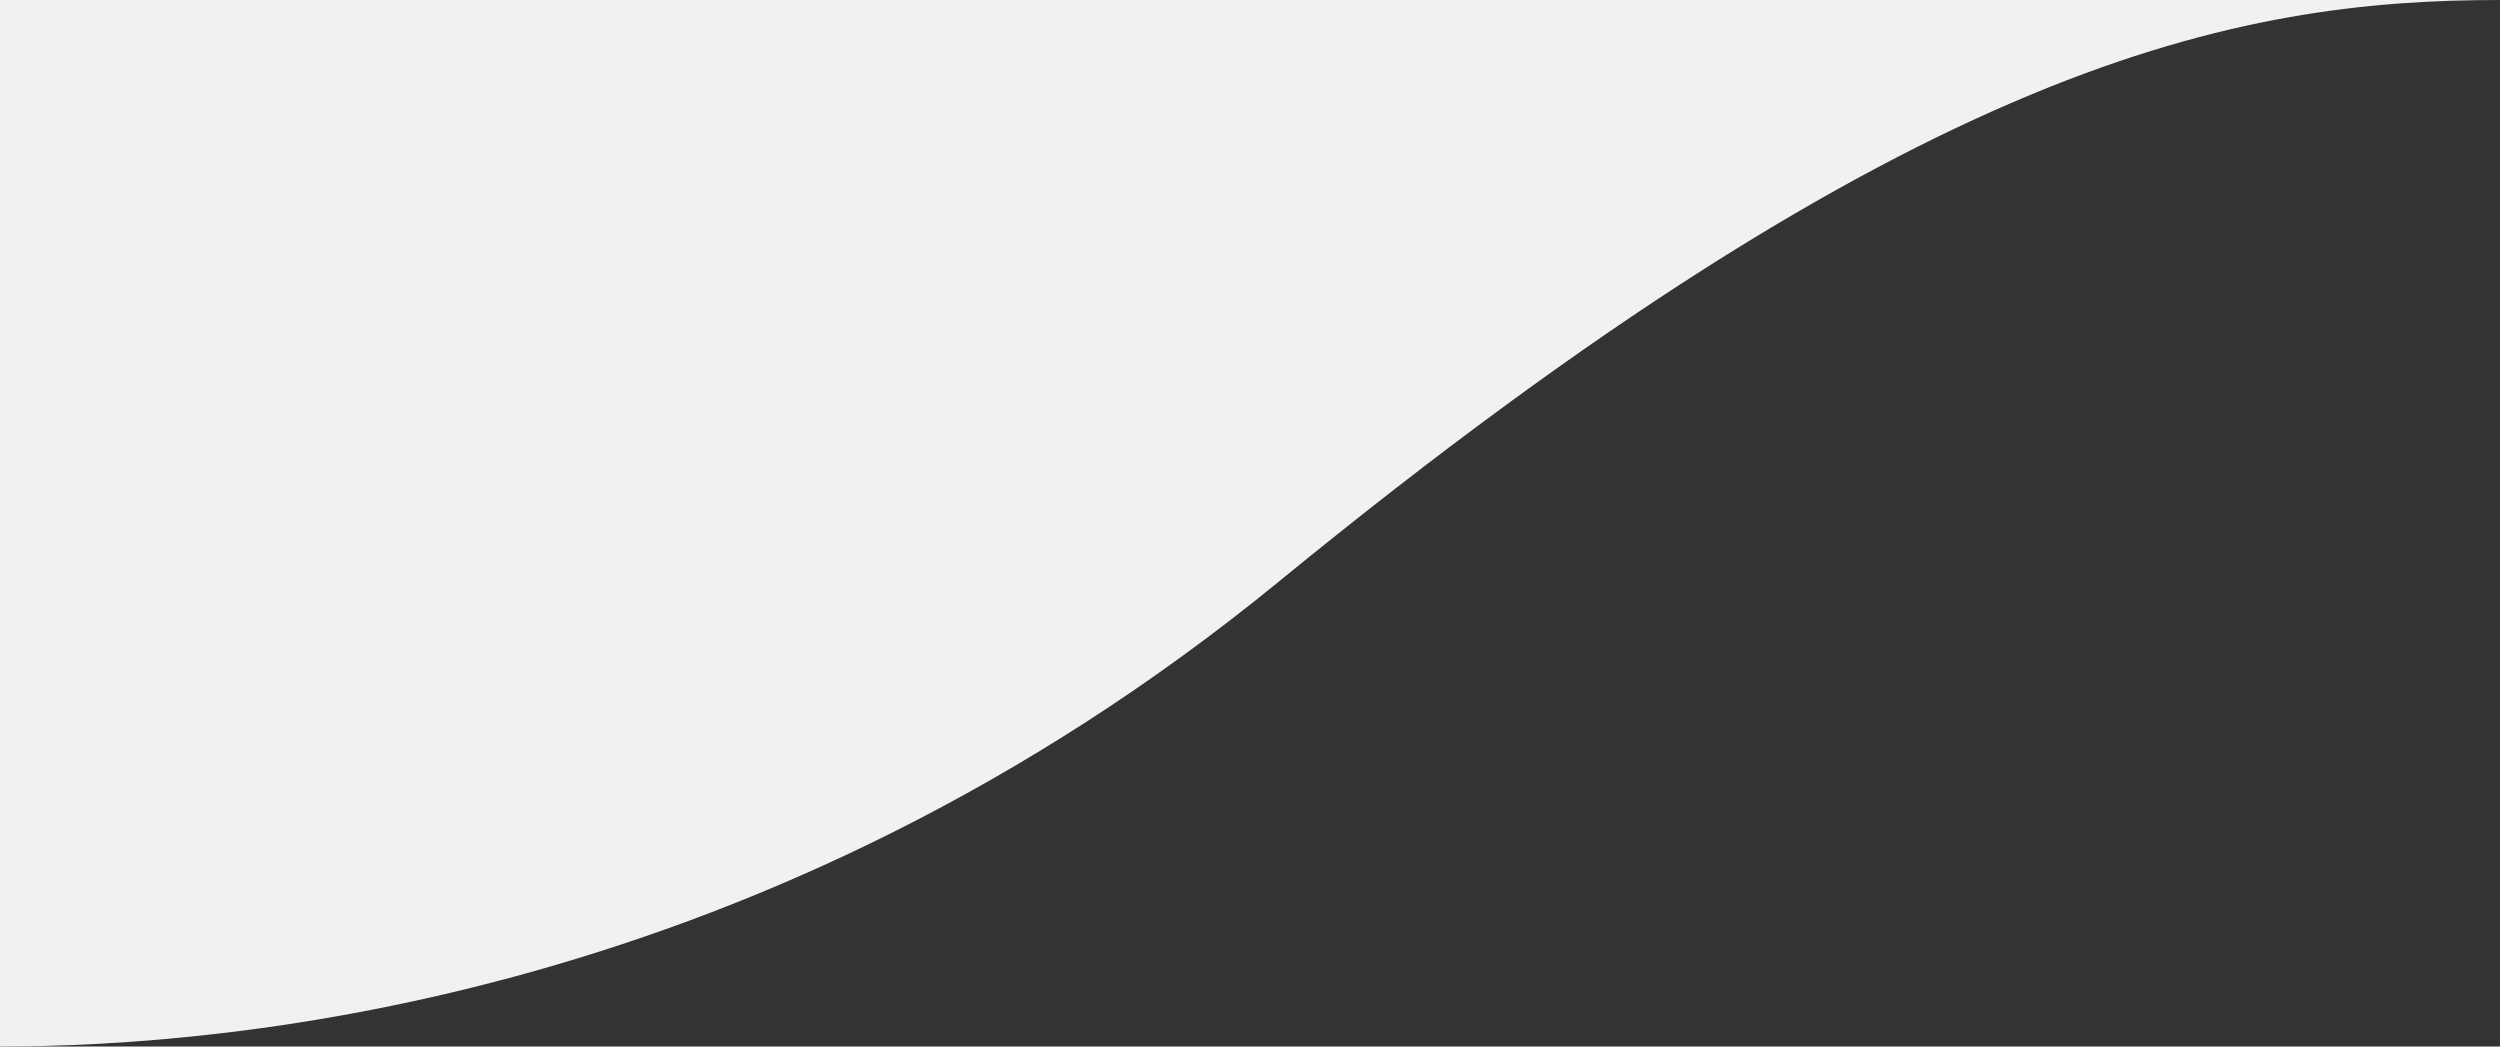<svg width="43" height="18" viewBox="0 0 43 18" fill="none" xmlns="http://www.w3.org/2000/svg">
<rect x="0" y="0" width="43" height="18" fill="#333333" stroke="none"/>
<path d="M22 10C13.2 17.2 4 18 0 18V0H43C38.5 0 33 1 22 10Z" fill="#f1f1f1"/>
</svg>
